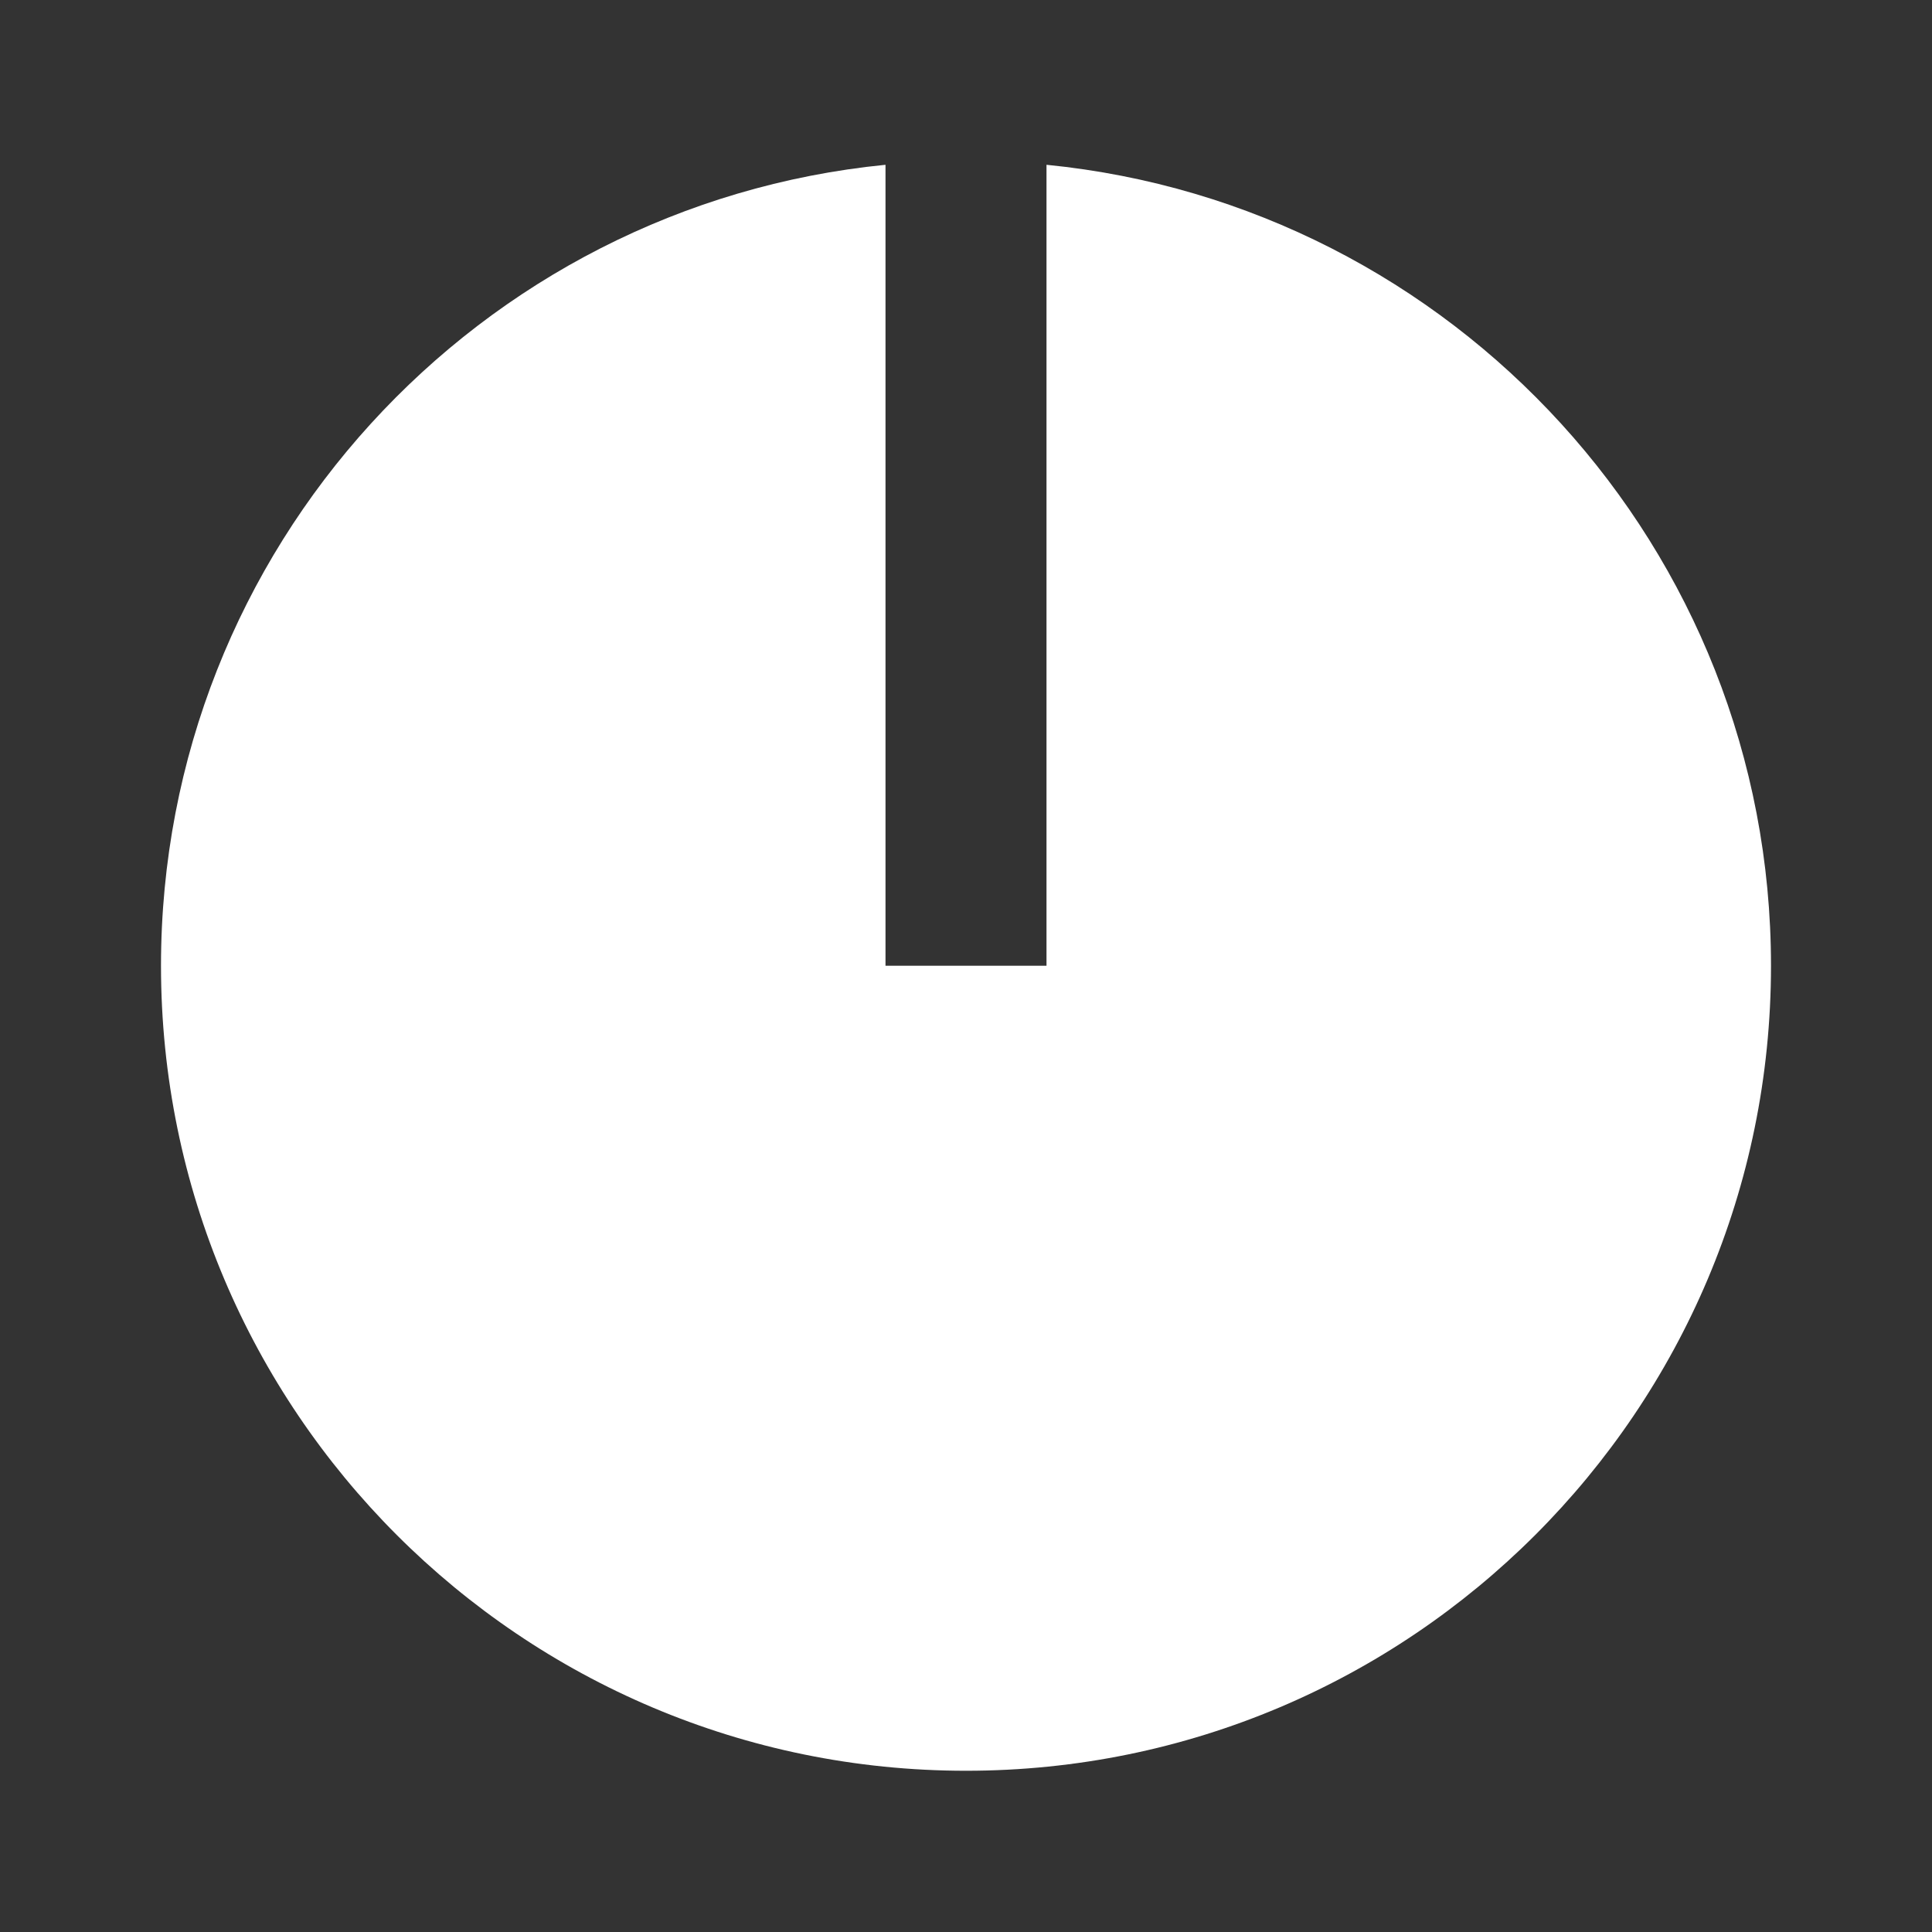 <svg fill="#ffffff" viewBox="0 0 24 24" xmlns="http://www.w3.org/2000/svg">
<rect x="0" y="0" width="24" height="24" fill="#333333" stroke="none"/>
<path d="M11 2.047v9.95h2v-9.95c5.053.5 9 4.765 9 9.95 0 5.523-4.477 10-10 10s-10-4.477-10-10c0-5.185 3.947-9.45 9-9.95Z"></path>
</svg>